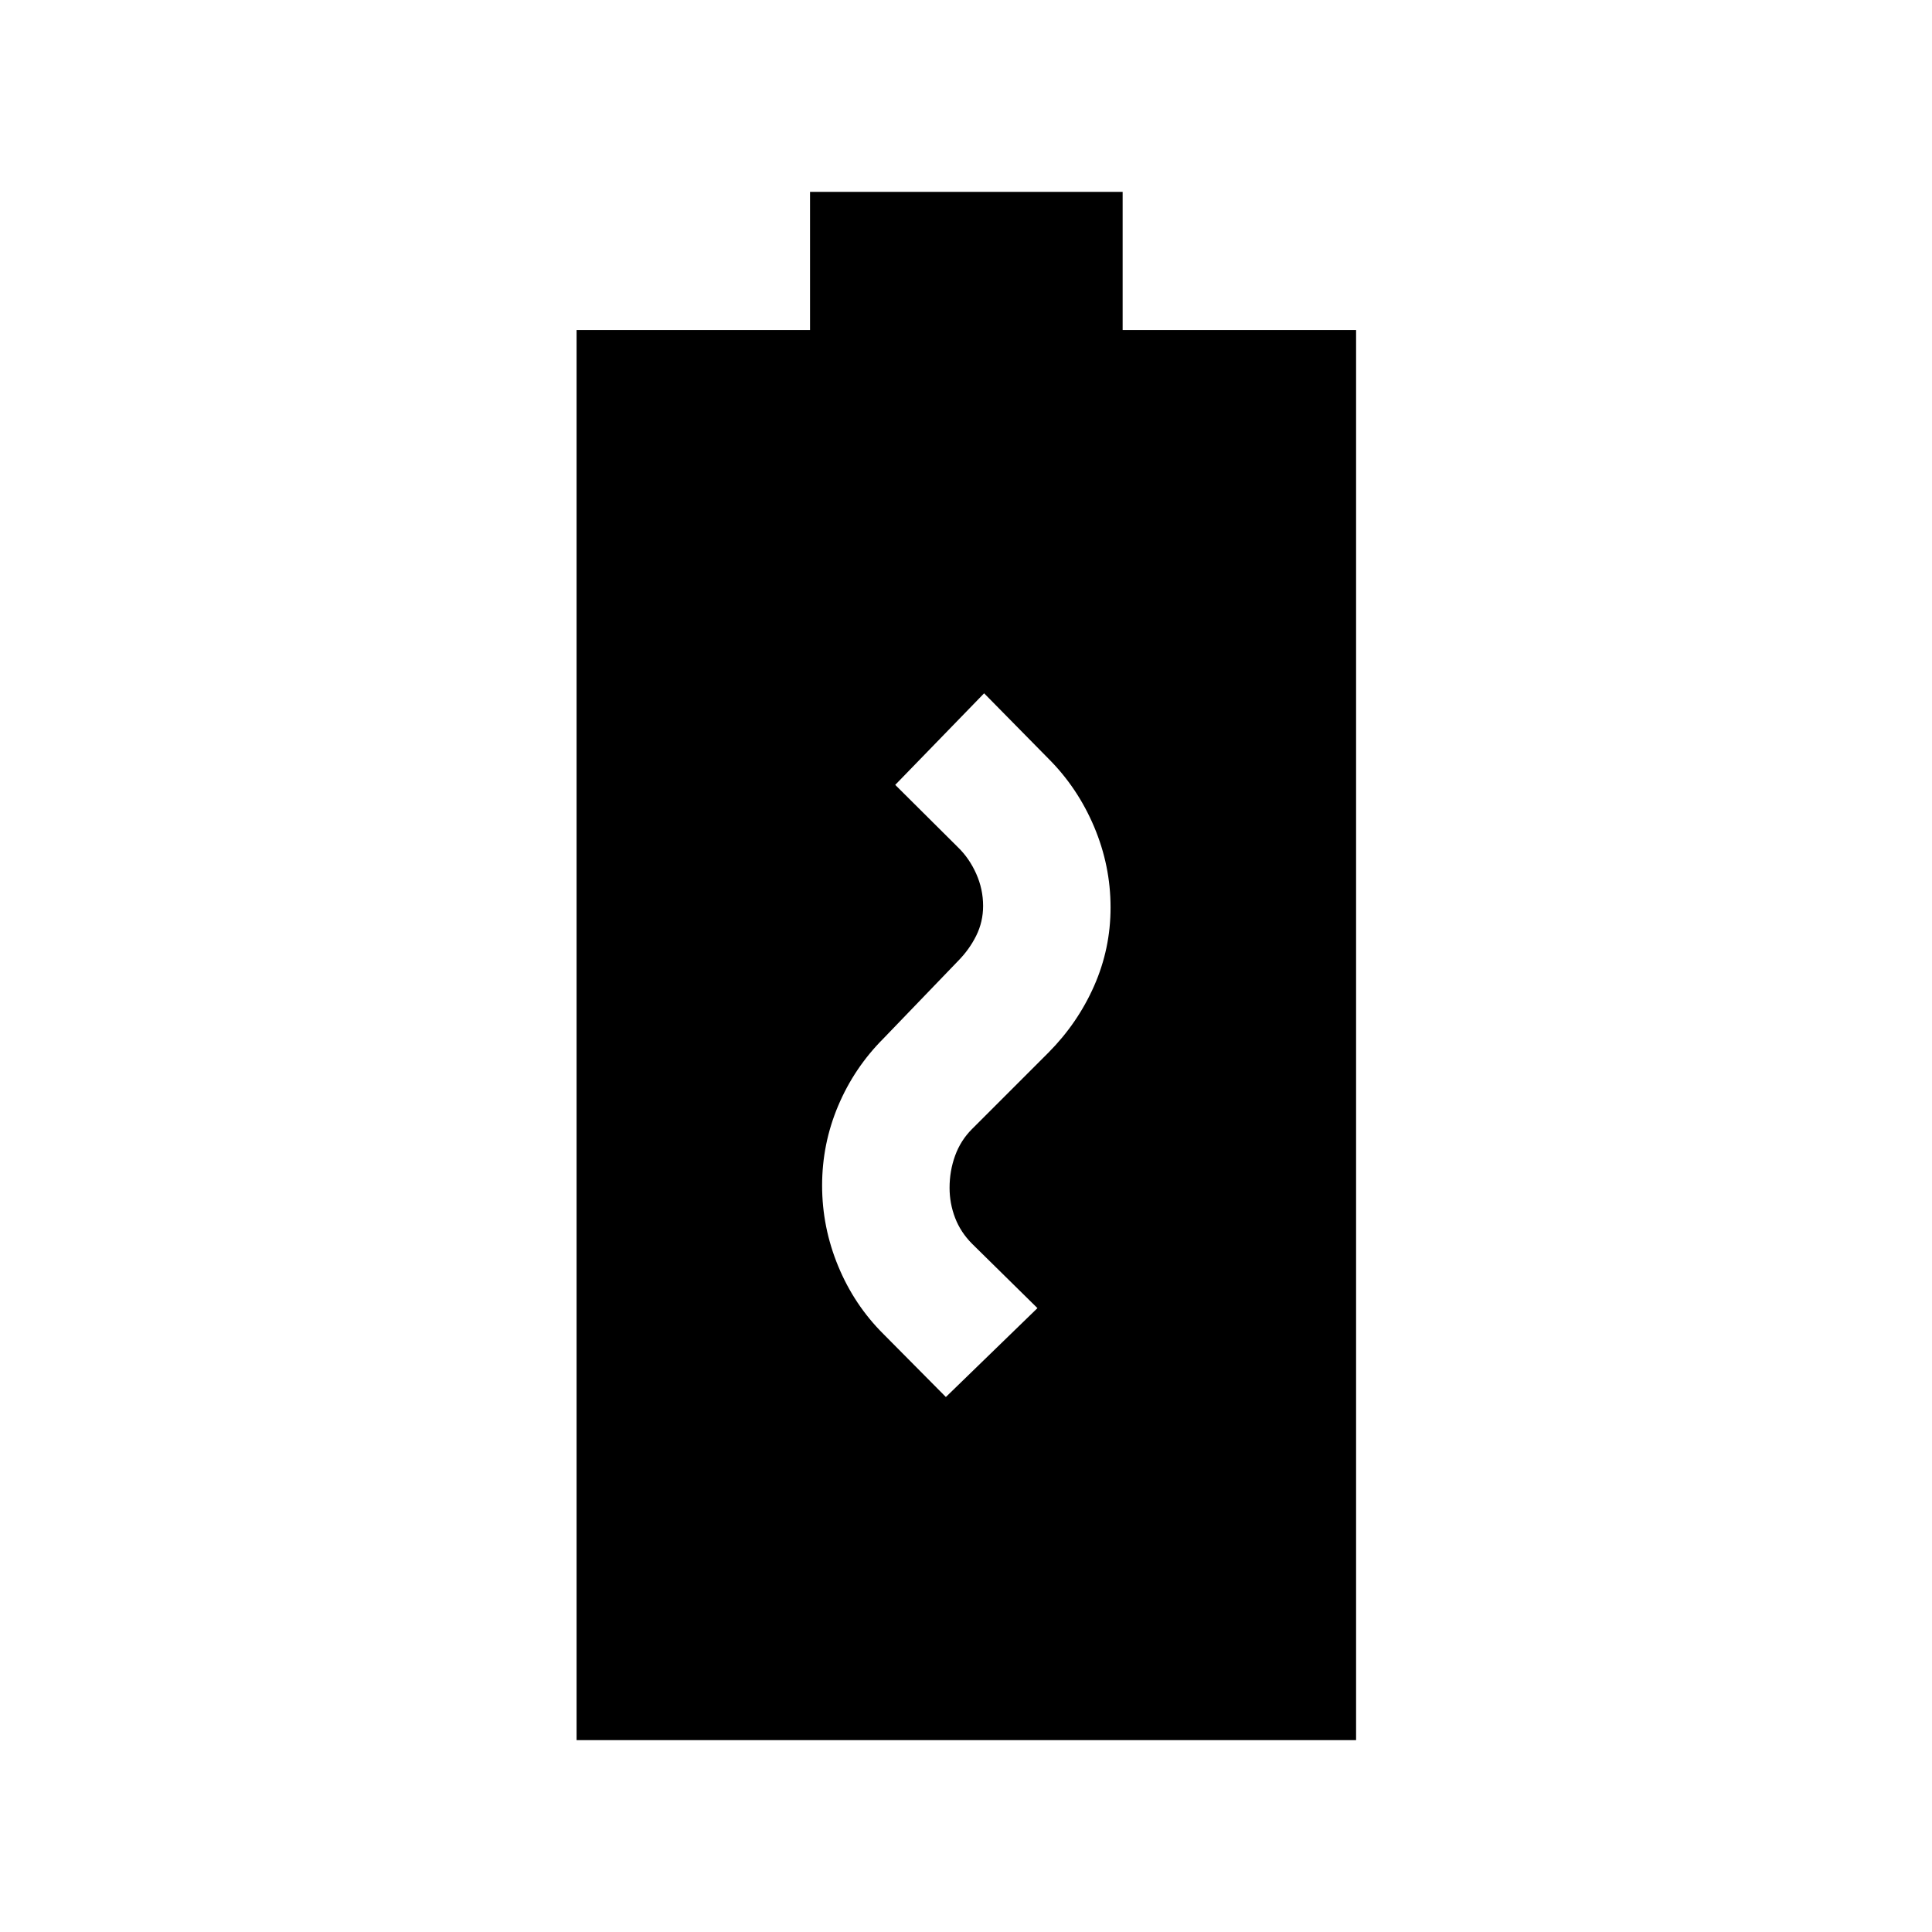 <svg xmlns="http://www.w3.org/2000/svg" height="40" viewBox="0 96 960 960" width="40"><path d="M470 790.166 515.5 746l-32.423-31.922q-5.744-5.745-8.494-12.935-2.75-7.191-2.75-14.914 0-8.396 2.75-15.979 2.75-7.583 8.417-13.25l38-38q14.5-14.606 22.667-33.113 8.166-18.507 8.166-38.957 0-20.774-8.166-40.102-8.167-19.328-22.63-33.791L489 440.5 444.834 486 476 517q5.667 5.5 9.083 13.171 3.417 7.671 3.417 15.979 0 7.883-3.417 14.783-3.416 6.9-9.083 12.625L439 612q-14.5 14.5-22.5 33.417-8 18.916-8 39.666 0 20.75 8 40.084 8 19.333 22.469 33.701L470 790.166ZM286.5 960.667V259.999h116v-68.666h155.333v68.666h116v700.668H286.5Z"/></svg>